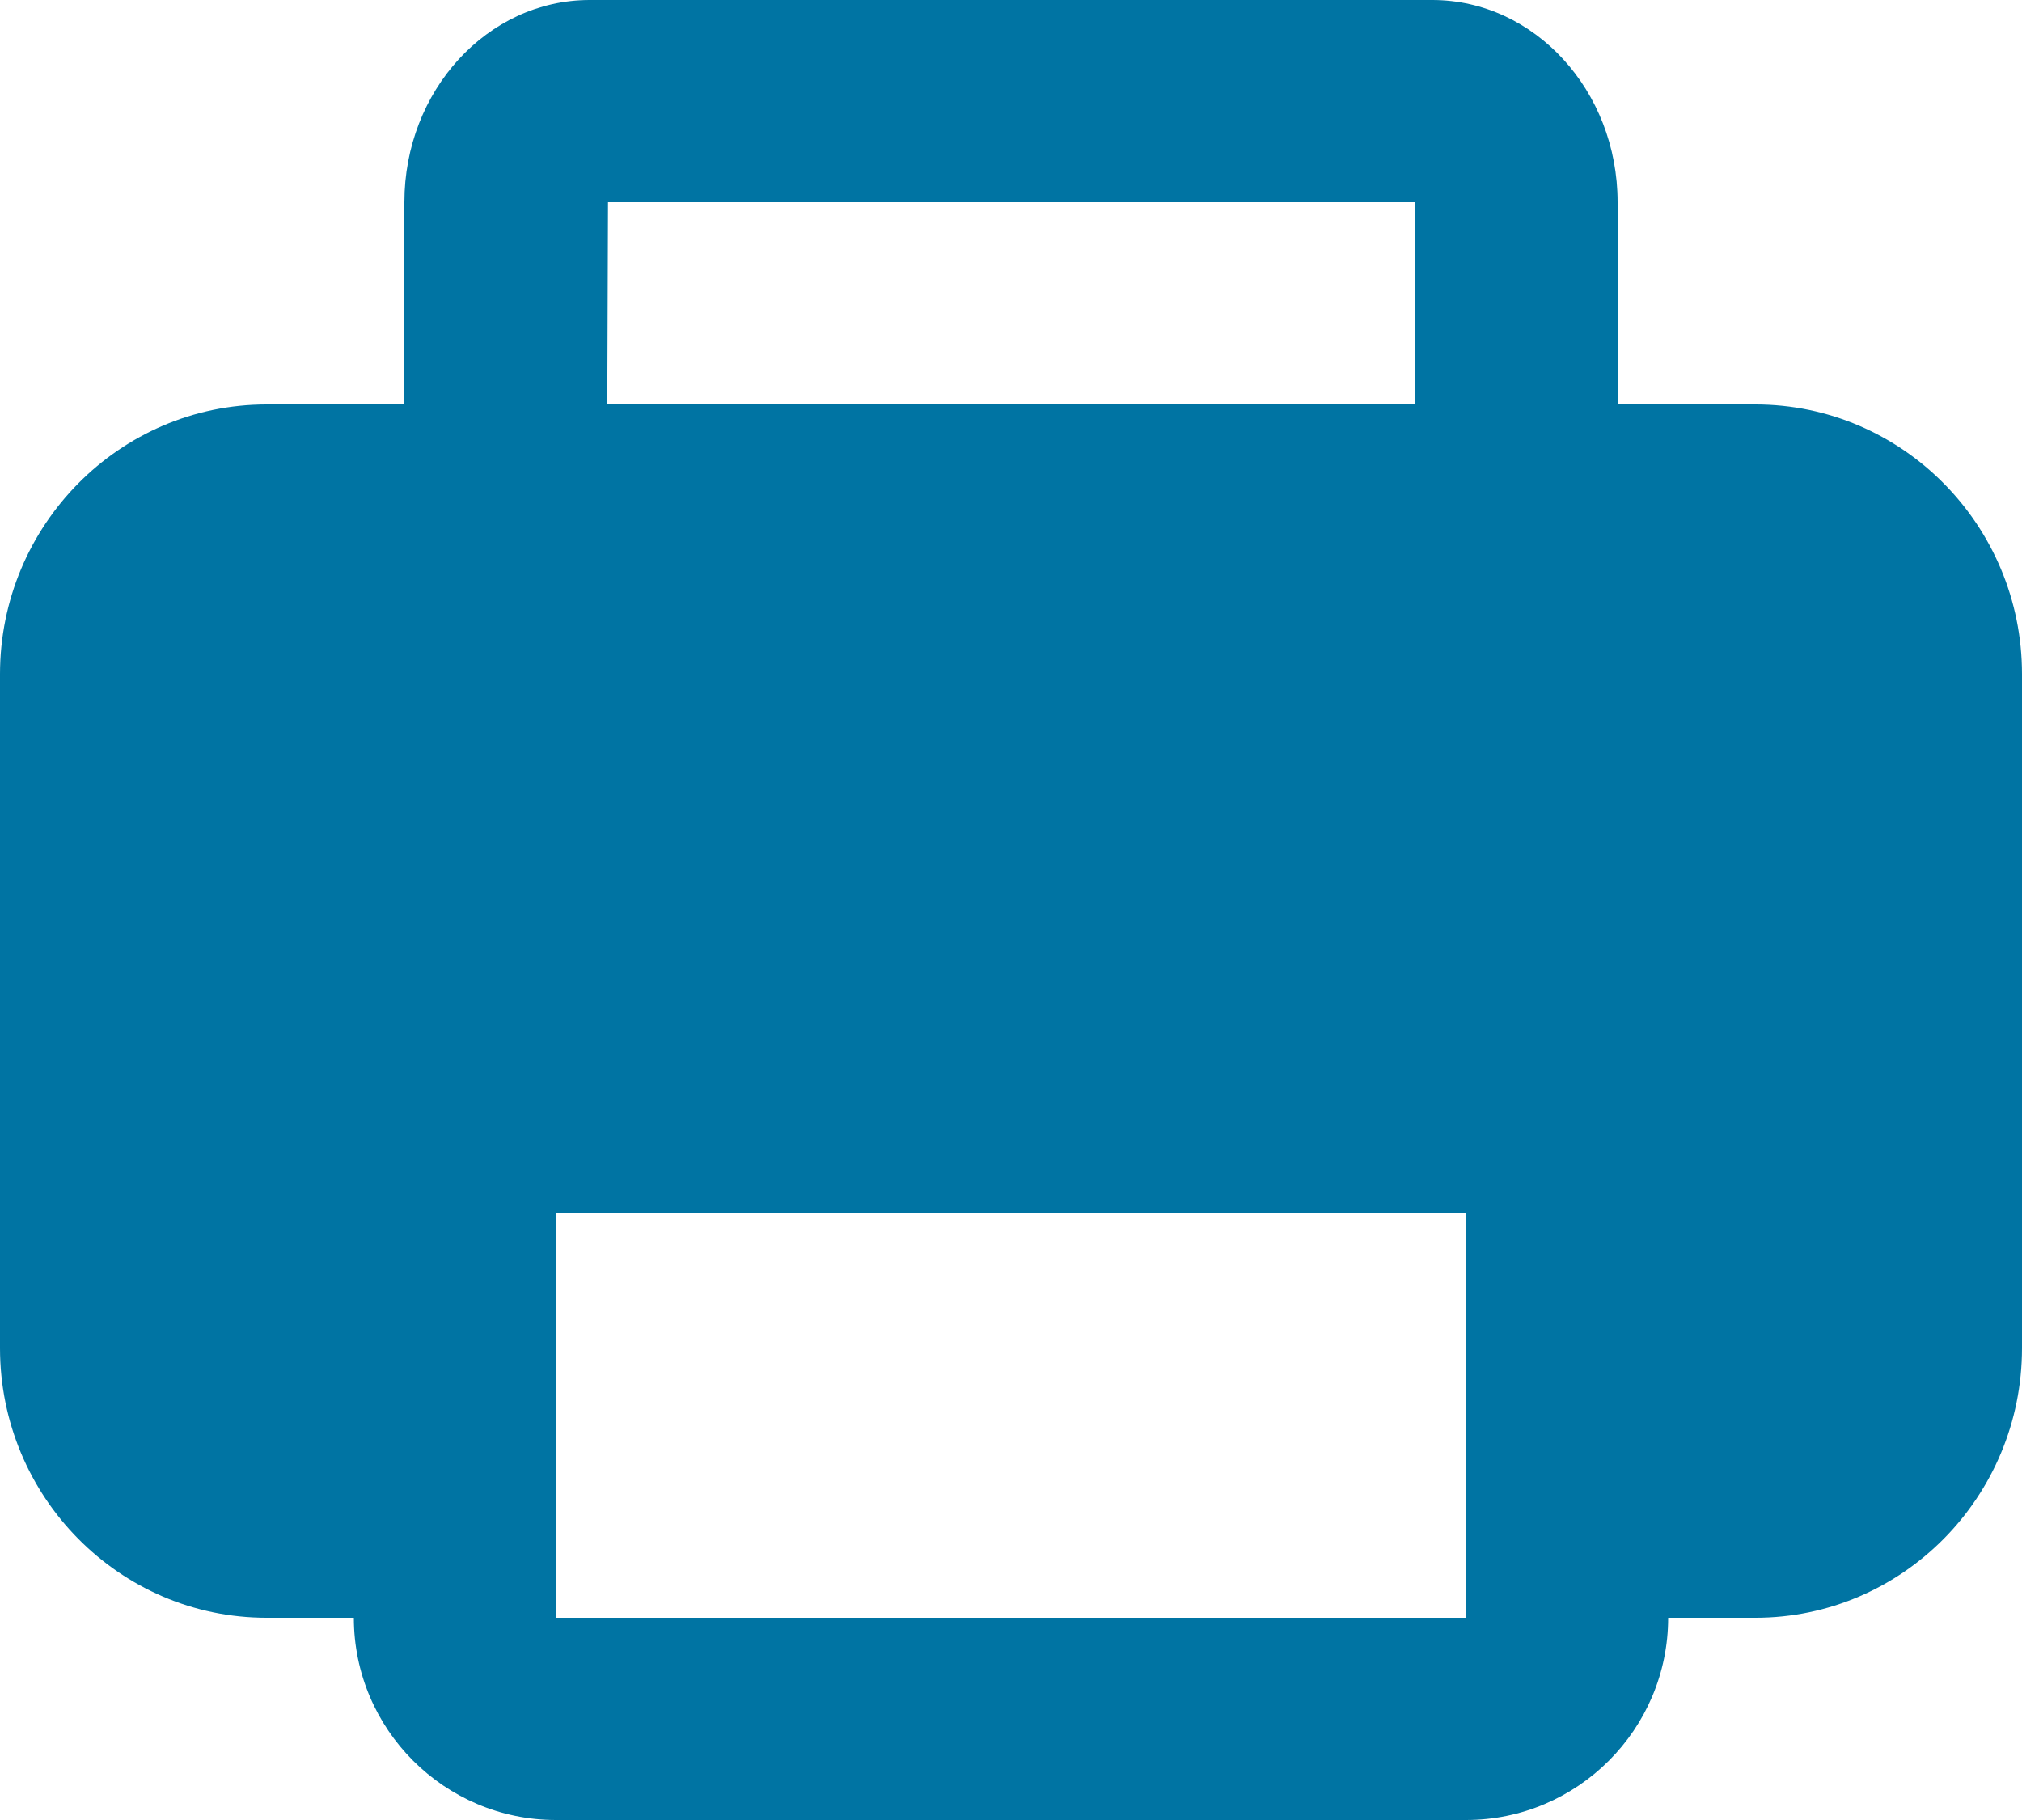 <svg xmlns="http://www.w3.org/2000/svg" xmlns:xlink="http://www.w3.org/1999/xlink" width="20" height="18" viewBox="0 0 20 18">
    <defs>
        <path fill="#0074a3" id="xpam1bdwha" d="M21.5 32v-4h9l.002 4H21.5zm.514-14H30v2h-7.993l.007-2zm11.349 2H32v-2c0-1.103-.822-2-1.833-2h-8.334C20.822 16 20 16.897 20 18v2h-1.363C17.183 20 16 21.196 16 22.667v6.666C16 30.804 17.183 32 18.637 32h.863c0 1.103.897 2 2 2h9c1.103 0 2-.897 2-2h.863C34.817 32 36 30.804 36 29.333v-6.666C36 21.196 34.817 20 33.363 20z"/>
    </defs>
    <g fill="none" fill-rule="evenodd">
        <g>
            <g transform="translate(-1232 -112) translate(1216 96)">
                <use fill="#656566" xlink:href="#xpam1bdwha"/>
            </g>
        </g>
    </g>
</svg>
